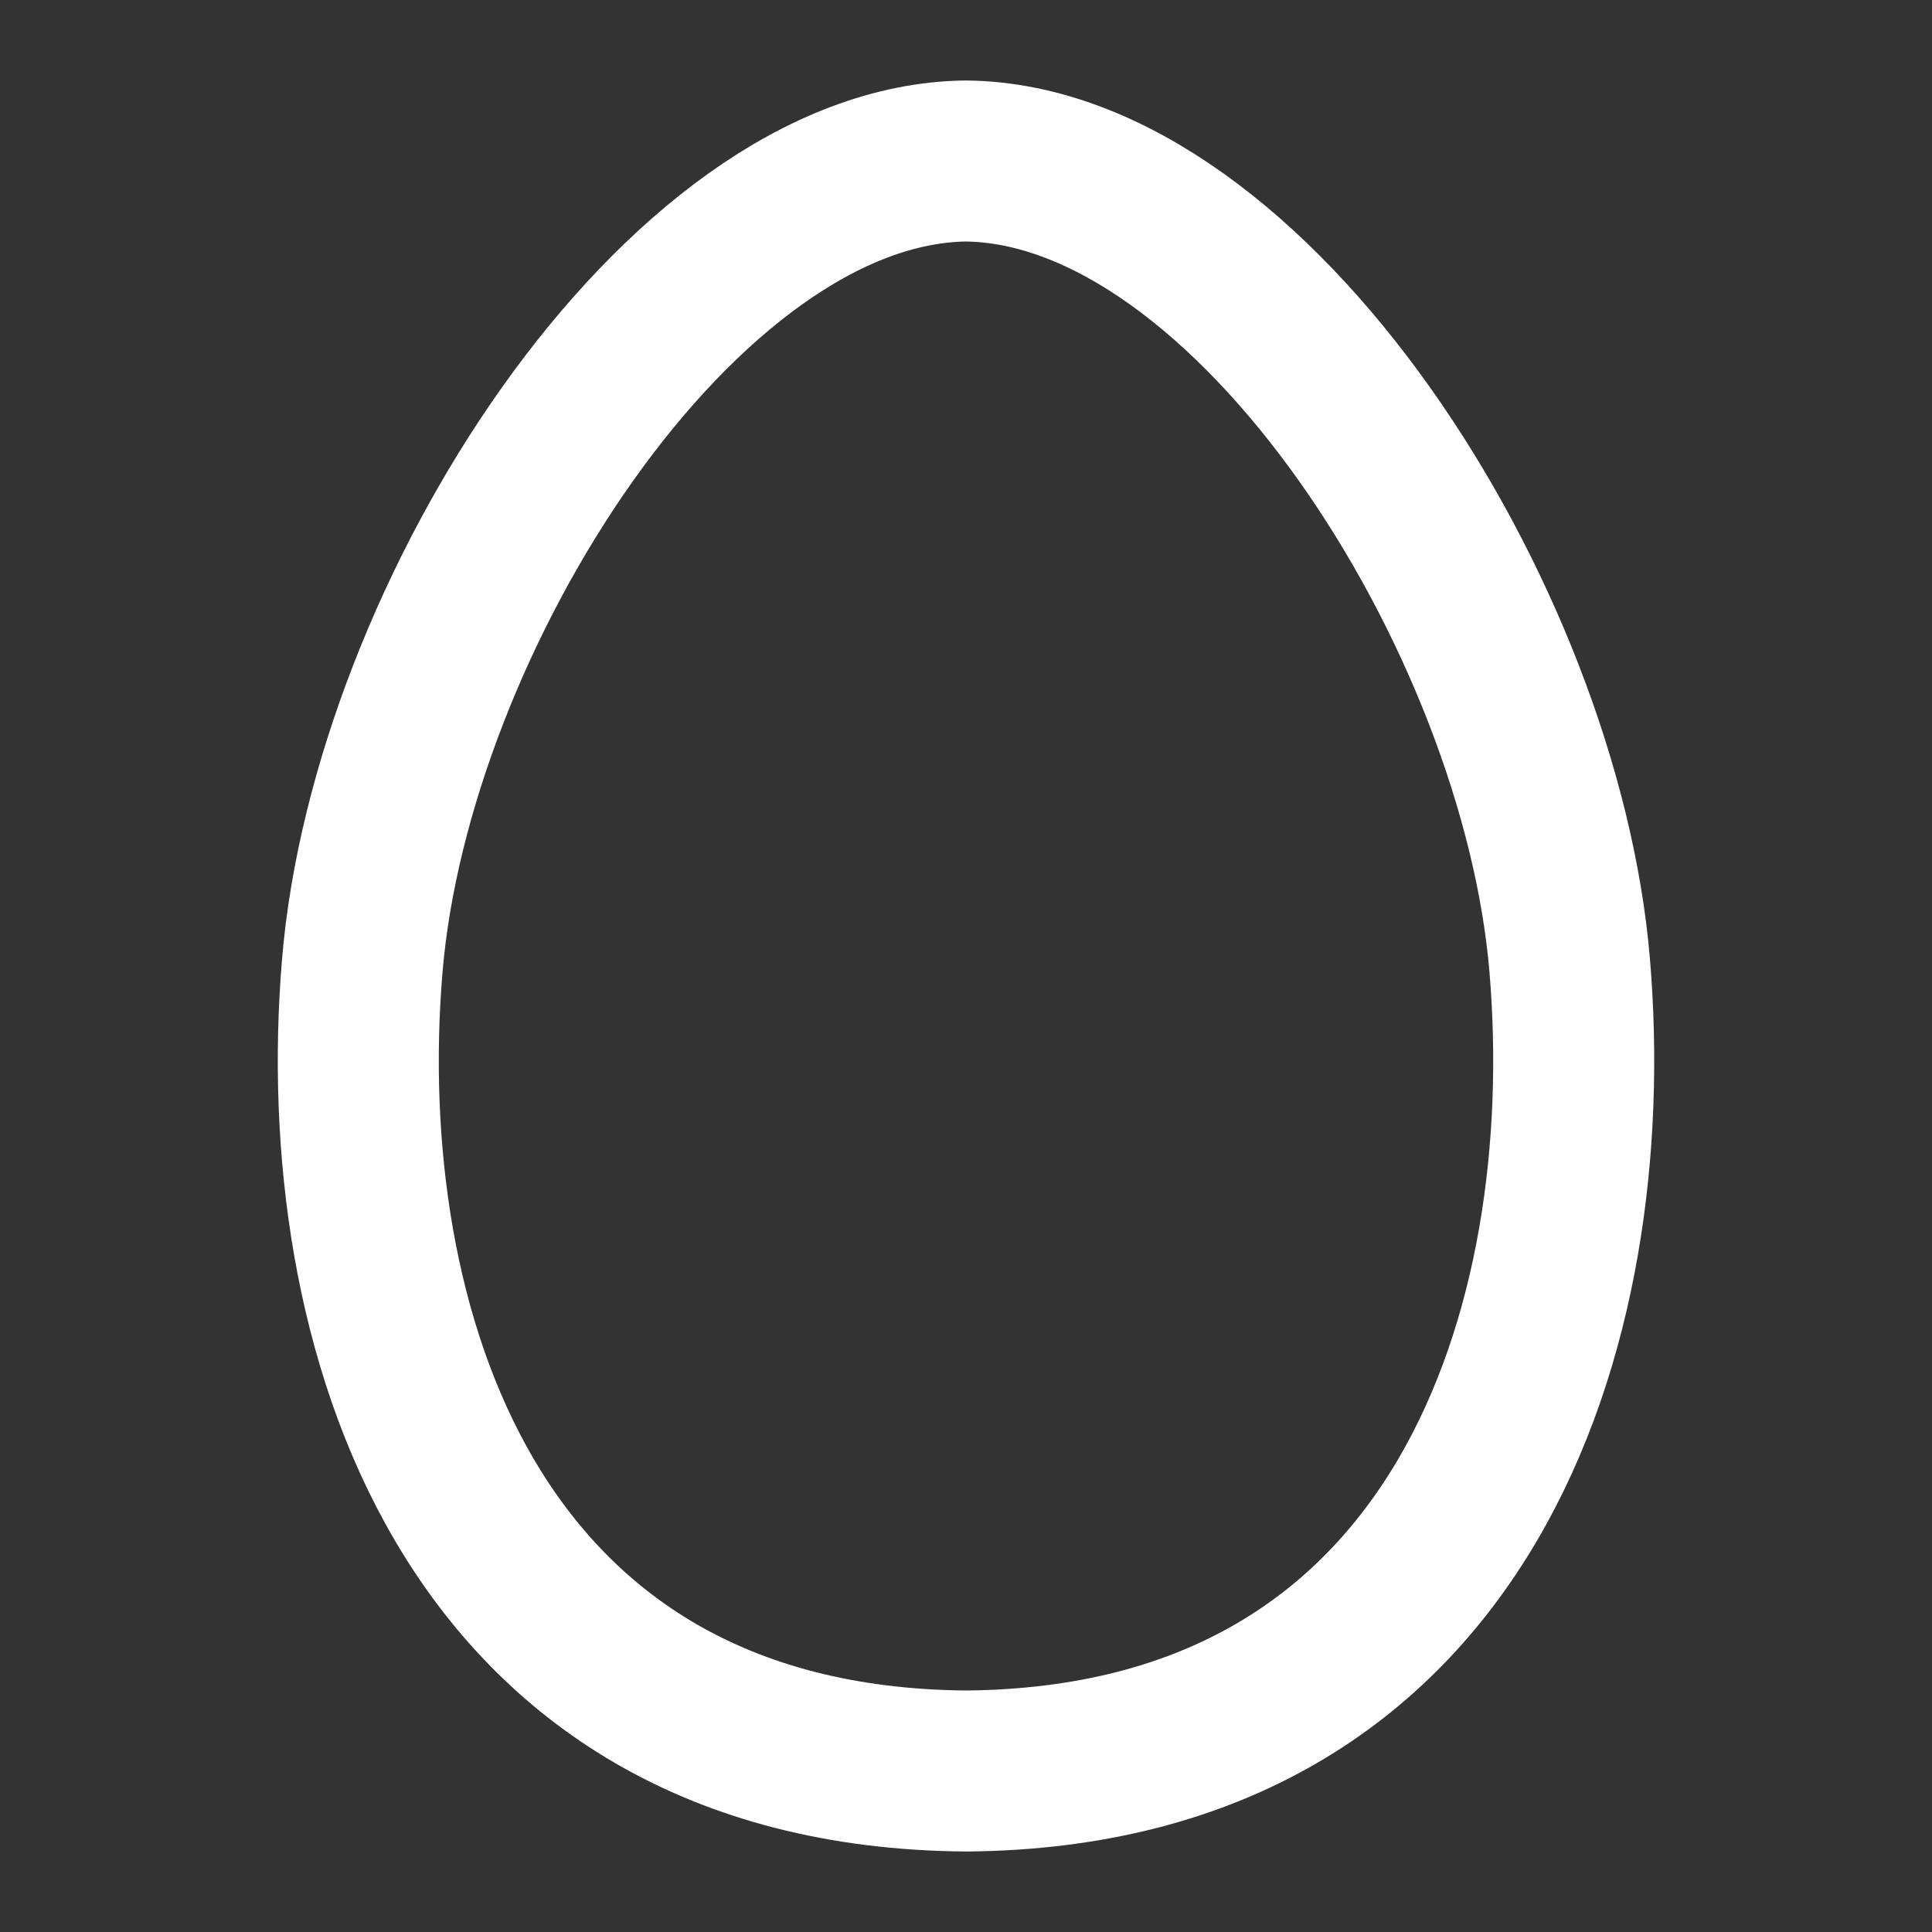<!-- @license lucide-static v0.436.0 - ISC -->
<svg
  class="lucide lucide-egg"
  xmlns="http://www.w3.org/2000/svg"
  width="24"
  height="24"
  viewBox="0 0 24 24"
  fill="none"
  stroke="white"
  stroke-width="2"
  stroke-linecap="round"
  stroke-linejoin="round"
>
  <rect x="0" y="0" width="24" height="24" fill="#333333" stroke="none"/>
  <path d="M12 22c6.23-.05 7.87-5.57 7.5-10-.36-4.34-3.95-9.96-7.5-10-3.55.04-7.14 5.66-7.5 10-.37 4.43 1.27 9.95 7.5 10z" />
</svg>
